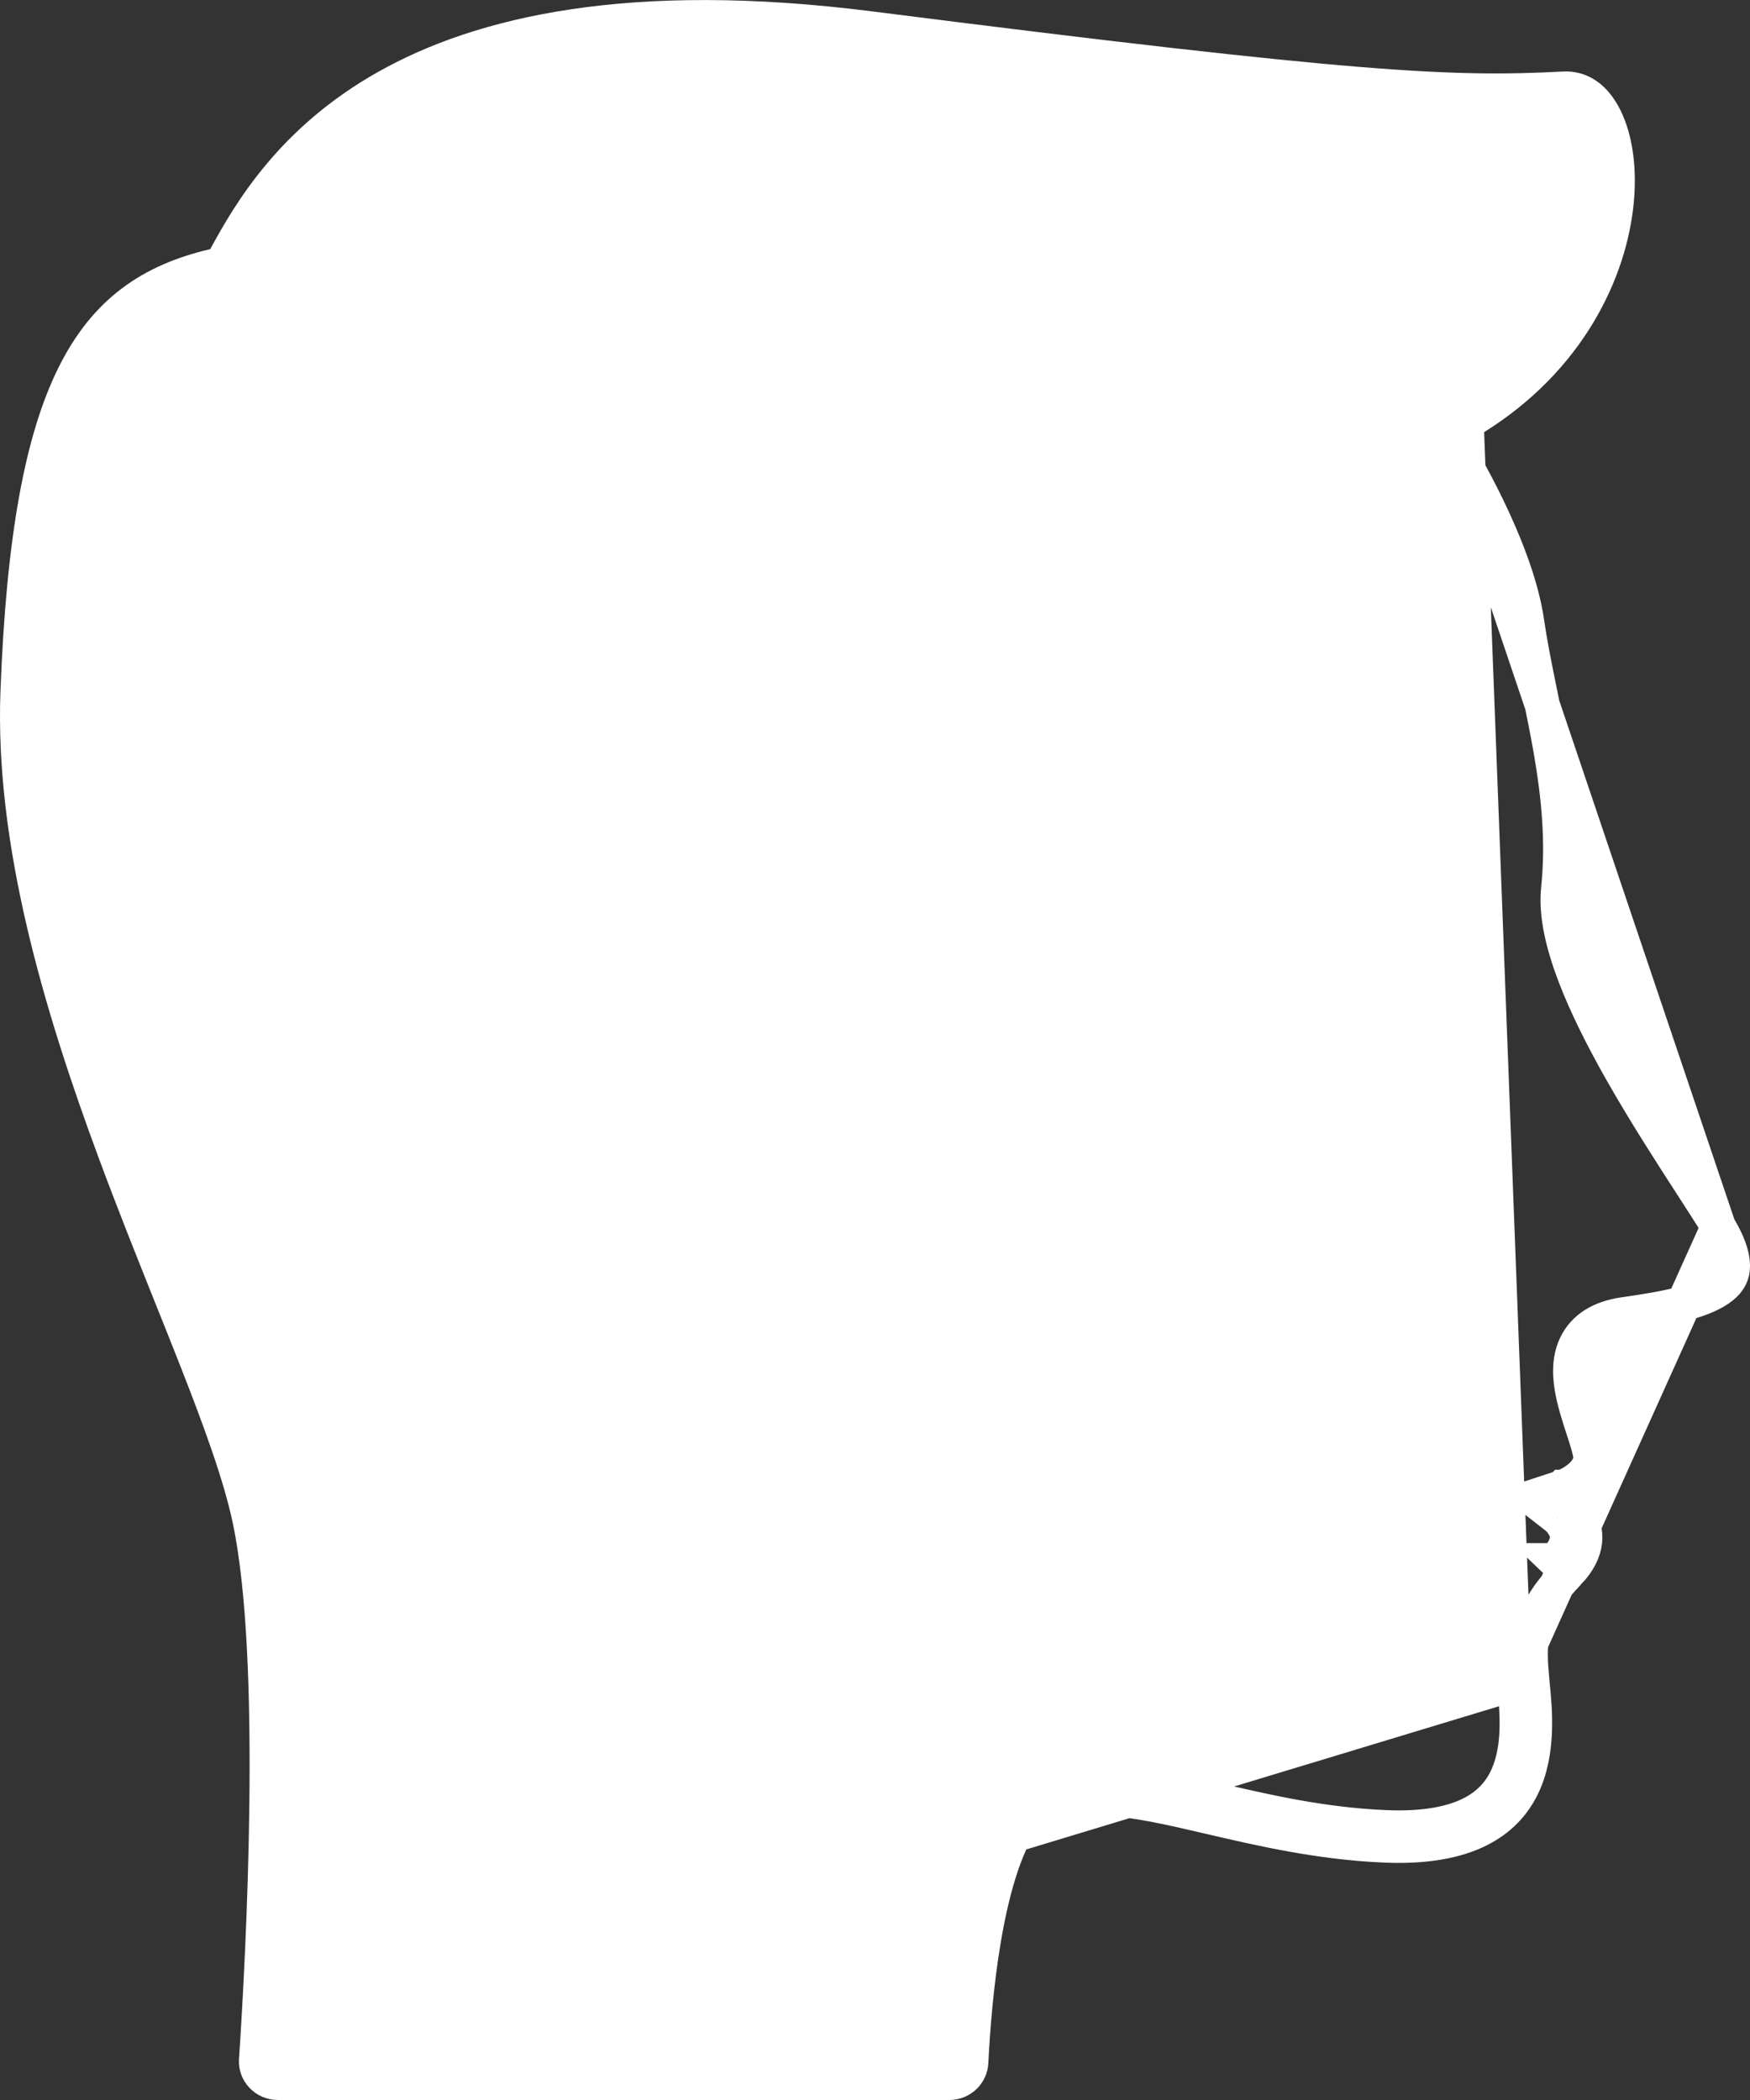 <svg xmlns="http://www.w3.org/2000/svg" preserveAspectRatio="none" viewBox="0 0 50 60" fill="none">
  <rect x="0" y="0" width="50" height="60" fill="#333333" stroke="none"/>
  <g clip-path="url(#clip0_485_503)">
    <path d="M41.893 12.071C44.653 10.46 45.913 7.974 46.162 5.921C46.29 4.875 46.15 3.975 45.85 3.37C45.555 2.775 45.144 2.518 44.68 2.543L44.68 2.543C41.457 2.711 38.766 2.589 24.869 0.823C17.99 -0.052 13.739 0.974 11.047 2.491C8.358 4.006 7.158 6.046 6.446 7.357L6.339 7.554L6.12 7.605C4.31 8.029 3.026 8.909 2.127 10.708C1.205 12.555 0.678 15.393 0.513 19.76L0.513 19.76C0.351 24.036 1.724 28.691 3.295 32.927C3.832 34.375 4.387 35.761 4.908 37.064C5.149 37.665 5.383 38.248 5.604 38.812C6.299 40.58 6.877 42.162 7.142 43.42L7.142 43.421C7.566 45.437 7.659 48.545 7.625 51.498C7.592 54.464 7.43 57.322 7.328 58.862L7.328 58.863C7.305 59.2 7.577 59.5 7.946 59.5H27.121C27.457 59.5 27.723 59.243 27.739 58.922C27.783 58.033 27.882 56.697 28.104 55.391C28.322 54.109 28.672 52.764 29.267 51.923L29.267 51.923C29.725 51.275 30.366 50.987 31.093 50.913C31.793 50.842 32.598 50.965 33.447 51.143C33.852 51.227 34.272 51.325 34.709 51.427C36.154 51.764 37.78 52.143 39.599 52.218C40.753 52.266 41.535 52.088 42.064 51.813C42.584 51.543 42.893 51.163 43.079 50.738C43.449 49.895 43.349 48.877 43.277 48.133C43.272 48.085 43.267 48.038 43.263 47.993L41.893 12.071ZM41.893 12.071H41.124L41.599 12.835L41.893 12.071ZM49.096 35.048C48.917 34.752 48.657 34.349 48.351 33.876C47.757 32.958 46.993 31.775 46.325 30.596C45.811 29.689 45.332 28.747 44.997 27.868C44.667 27.002 44.453 26.136 44.53 25.402L44.53 25.401C44.673 24.035 44.536 22.722 44.316 21.449C44.22 20.894 44.109 20.352 43.999 19.815C43.983 19.735 43.967 19.656 43.95 19.576C43.826 18.965 43.706 18.359 43.62 17.769C43.465 16.698 42.97 15.472 42.495 14.491C42.26 14.005 42.035 13.589 41.868 13.295C41.785 13.148 41.717 13.032 41.67 12.953C41.647 12.914 41.629 12.884 41.617 12.864L41.603 12.842L41.6 12.836L41.599 12.835L41.599 12.835L49.096 35.048ZM49.096 35.048C49.447 35.632 49.523 36.017 49.496 36.261C49.472 36.48 49.356 36.662 49.102 36.835C48.835 37.016 48.447 37.162 47.96 37.281C47.478 37.4 46.941 37.483 46.392 37.562C45.735 37.657 45.259 37.944 45.025 38.439C44.813 38.888 44.861 39.4 44.948 39.818C45.019 40.16 45.136 40.517 45.235 40.822C45.26 40.896 45.283 40.967 45.304 41.034C45.361 41.214 45.405 41.364 45.431 41.49C45.459 41.623 45.456 41.684 45.454 41.699C45.412 41.945 45.245 42.14 45.032 42.29C44.93 42.363 44.829 42.416 44.754 42.45C44.717 42.468 44.687 42.48 44.668 42.487C44.659 42.49 44.652 42.493 44.649 42.494L44.649 42.494L44.649 42.494L44.648 42.494L44.647 42.495L44.647 42.495L43.76 42.786L44.493 43.359L44.493 43.359C44.493 43.359 44.493 43.36 44.494 43.361C44.496 43.363 44.502 43.367 44.51 43.375C44.526 43.389 44.551 43.414 44.579 43.446C44.637 43.513 44.7 43.604 44.74 43.709C44.779 43.809 44.796 43.92 44.768 44.048C44.74 44.178 44.66 44.361 44.442 44.589C44.442 44.589 44.441 44.589 44.441 44.589L44.802 44.935M49.096 35.048L43.263 47.993L43.761 47.945M44.802 44.935C43.763 46.017 43.642 46.703 43.761 47.945M44.802 44.935C45.426 44.284 45.328 43.728 45.136 43.375L44.802 44.935ZM43.761 47.945C43.765 47.994 43.771 48.046 43.776 48.1C43.926 49.606 44.256 52.912 39.578 52.718C37.708 52.64 36.019 52.246 34.568 51.908C32.259 51.37 30.552 50.971 29.675 52.212L43.761 47.945ZM45.278 42.728C45.556 42.541 45.87 42.236 45.947 41.783C45.991 41.524 45.856 41.111 45.706 40.653C45.359 39.59 44.93 38.278 46.464 38.057L45.278 42.728ZM45.278 42.728C45.244 42.693 45.214 42.663 45.188 42.64C45.169 42.622 45.153 42.608 45.14 42.597L45.124 42.584L45.118 42.579L45.115 42.577L45.114 42.576L45.114 42.576C45.114 42.575 45.113 42.575 44.805 42.969C44.497 43.363 44.497 43.363 44.496 43.362L44.497 43.363L45.278 42.728Z" fill="white" stroke="white"/>
  </g>
  <defs>
    <clipPath id="clip0_485_503">
      <rect width="50" height="60" fill="white"/>
    </clipPath>
  </defs>
</svg>
